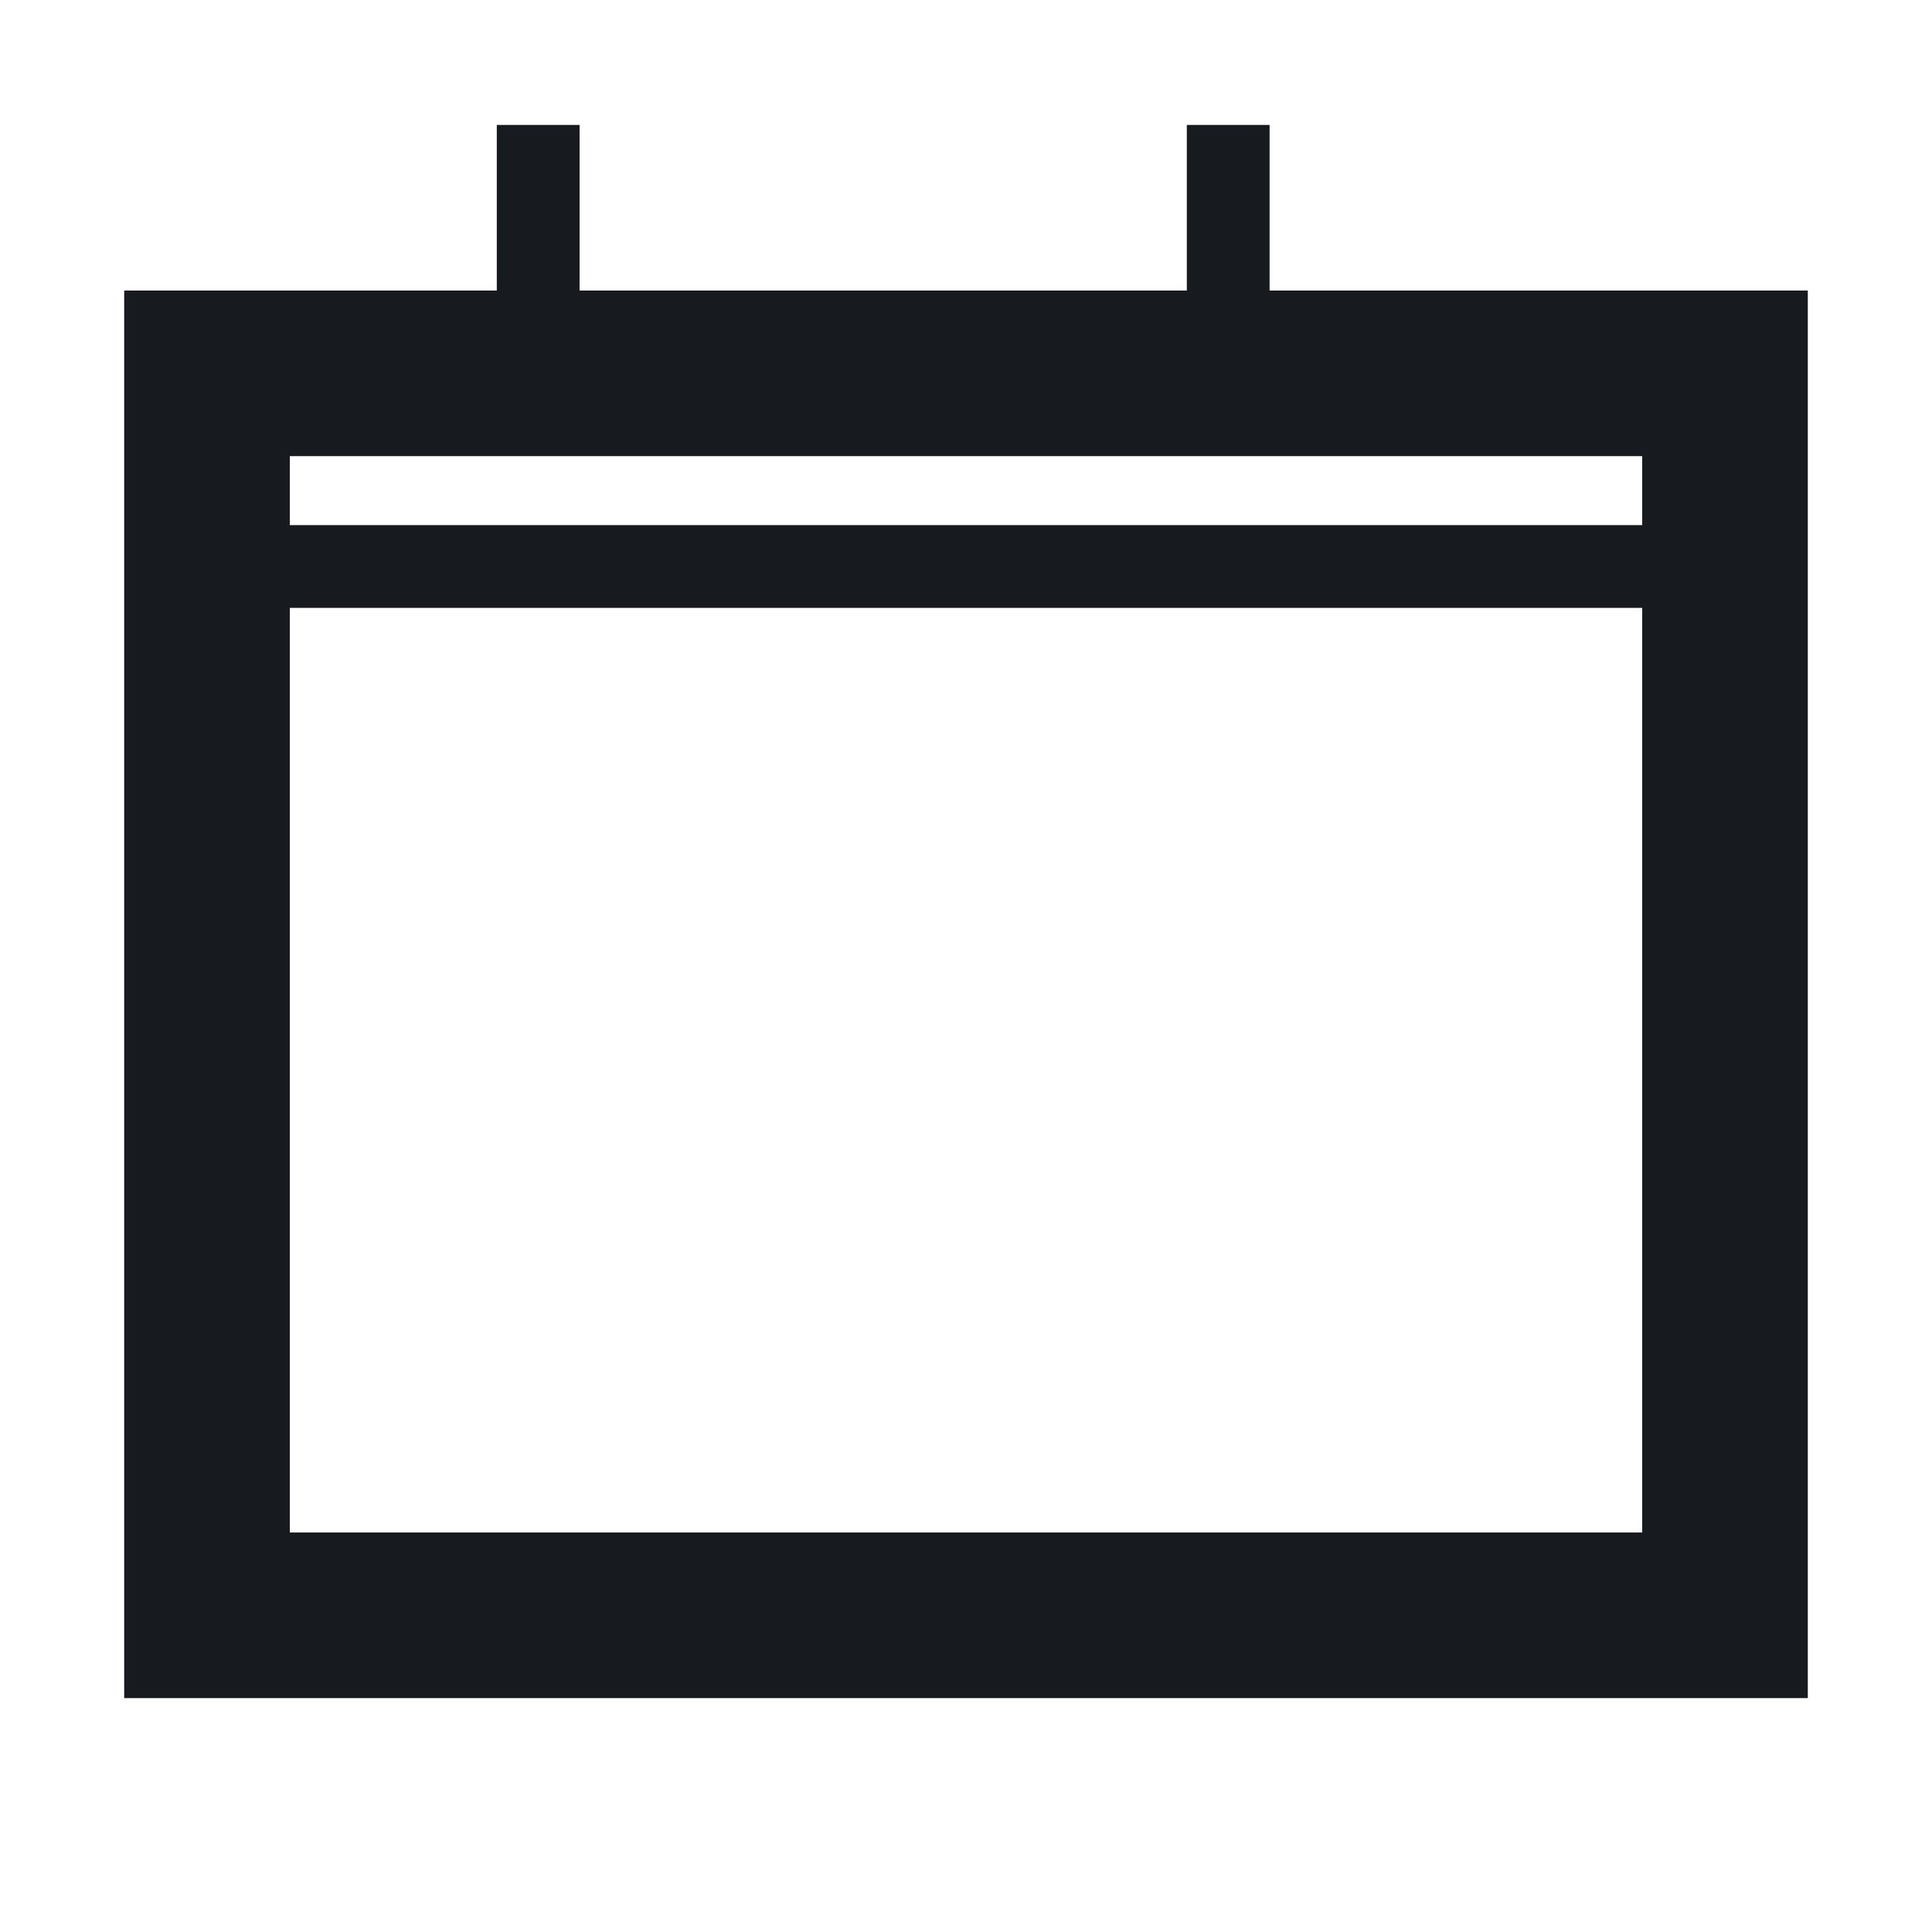 <svg width="32" height="32" viewBox="0 0 32 32" fill="none" xmlns="http://www.w3.org/2000/svg" xmlns:xlink="http://www.w3.org/1999/xlink">
<line x1="20.343" y1="2.755" x2="20.343" y2="6.183" stroke="#171A1F" stroke-width="1.371" stroke-miterlimit="10" stroke-linecap="square"/>
<line x1="8.914" y1="2.755" x2="8.914" y2="6.183" stroke="#171A1F" stroke-width="1.371" stroke-miterlimit="10" stroke-linecap="square"/>
<line x1="3.429" y1="9.383" x2="28.572" y2="9.383" stroke="#171A1F" stroke-width="1.371" stroke-miterlimit="10"/>
<path d="M3.429,6.183L3.429,4.812L2.057,4.812L2.057,6.183L3.429,6.183ZM28.572,6.183L29.943,6.183L29.943,4.812L28.572,4.812L28.572,6.183ZM28.572,26.755L28.572,28.126L29.943,28.126L29.943,26.755L28.572,26.755ZM3.429,26.755L2.057,26.755L2.057,28.126L3.429,28.126L3.429,26.755ZM3.429,7.555L28.572,7.555L28.572,4.812L3.429,4.812L3.429,7.555ZM27.2,6.183L27.2,26.755L29.943,26.755L29.943,6.183L27.2,6.183ZM28.572,25.383L3.429,25.383L3.429,28.126L28.572,28.126L28.572,25.383ZM4.8,26.755L4.8,6.183L2.057,6.183L2.057,26.755L4.8,26.755Z" transform="rotate(0 16 16.469)" fill="#171A1F"/>
</svg>

